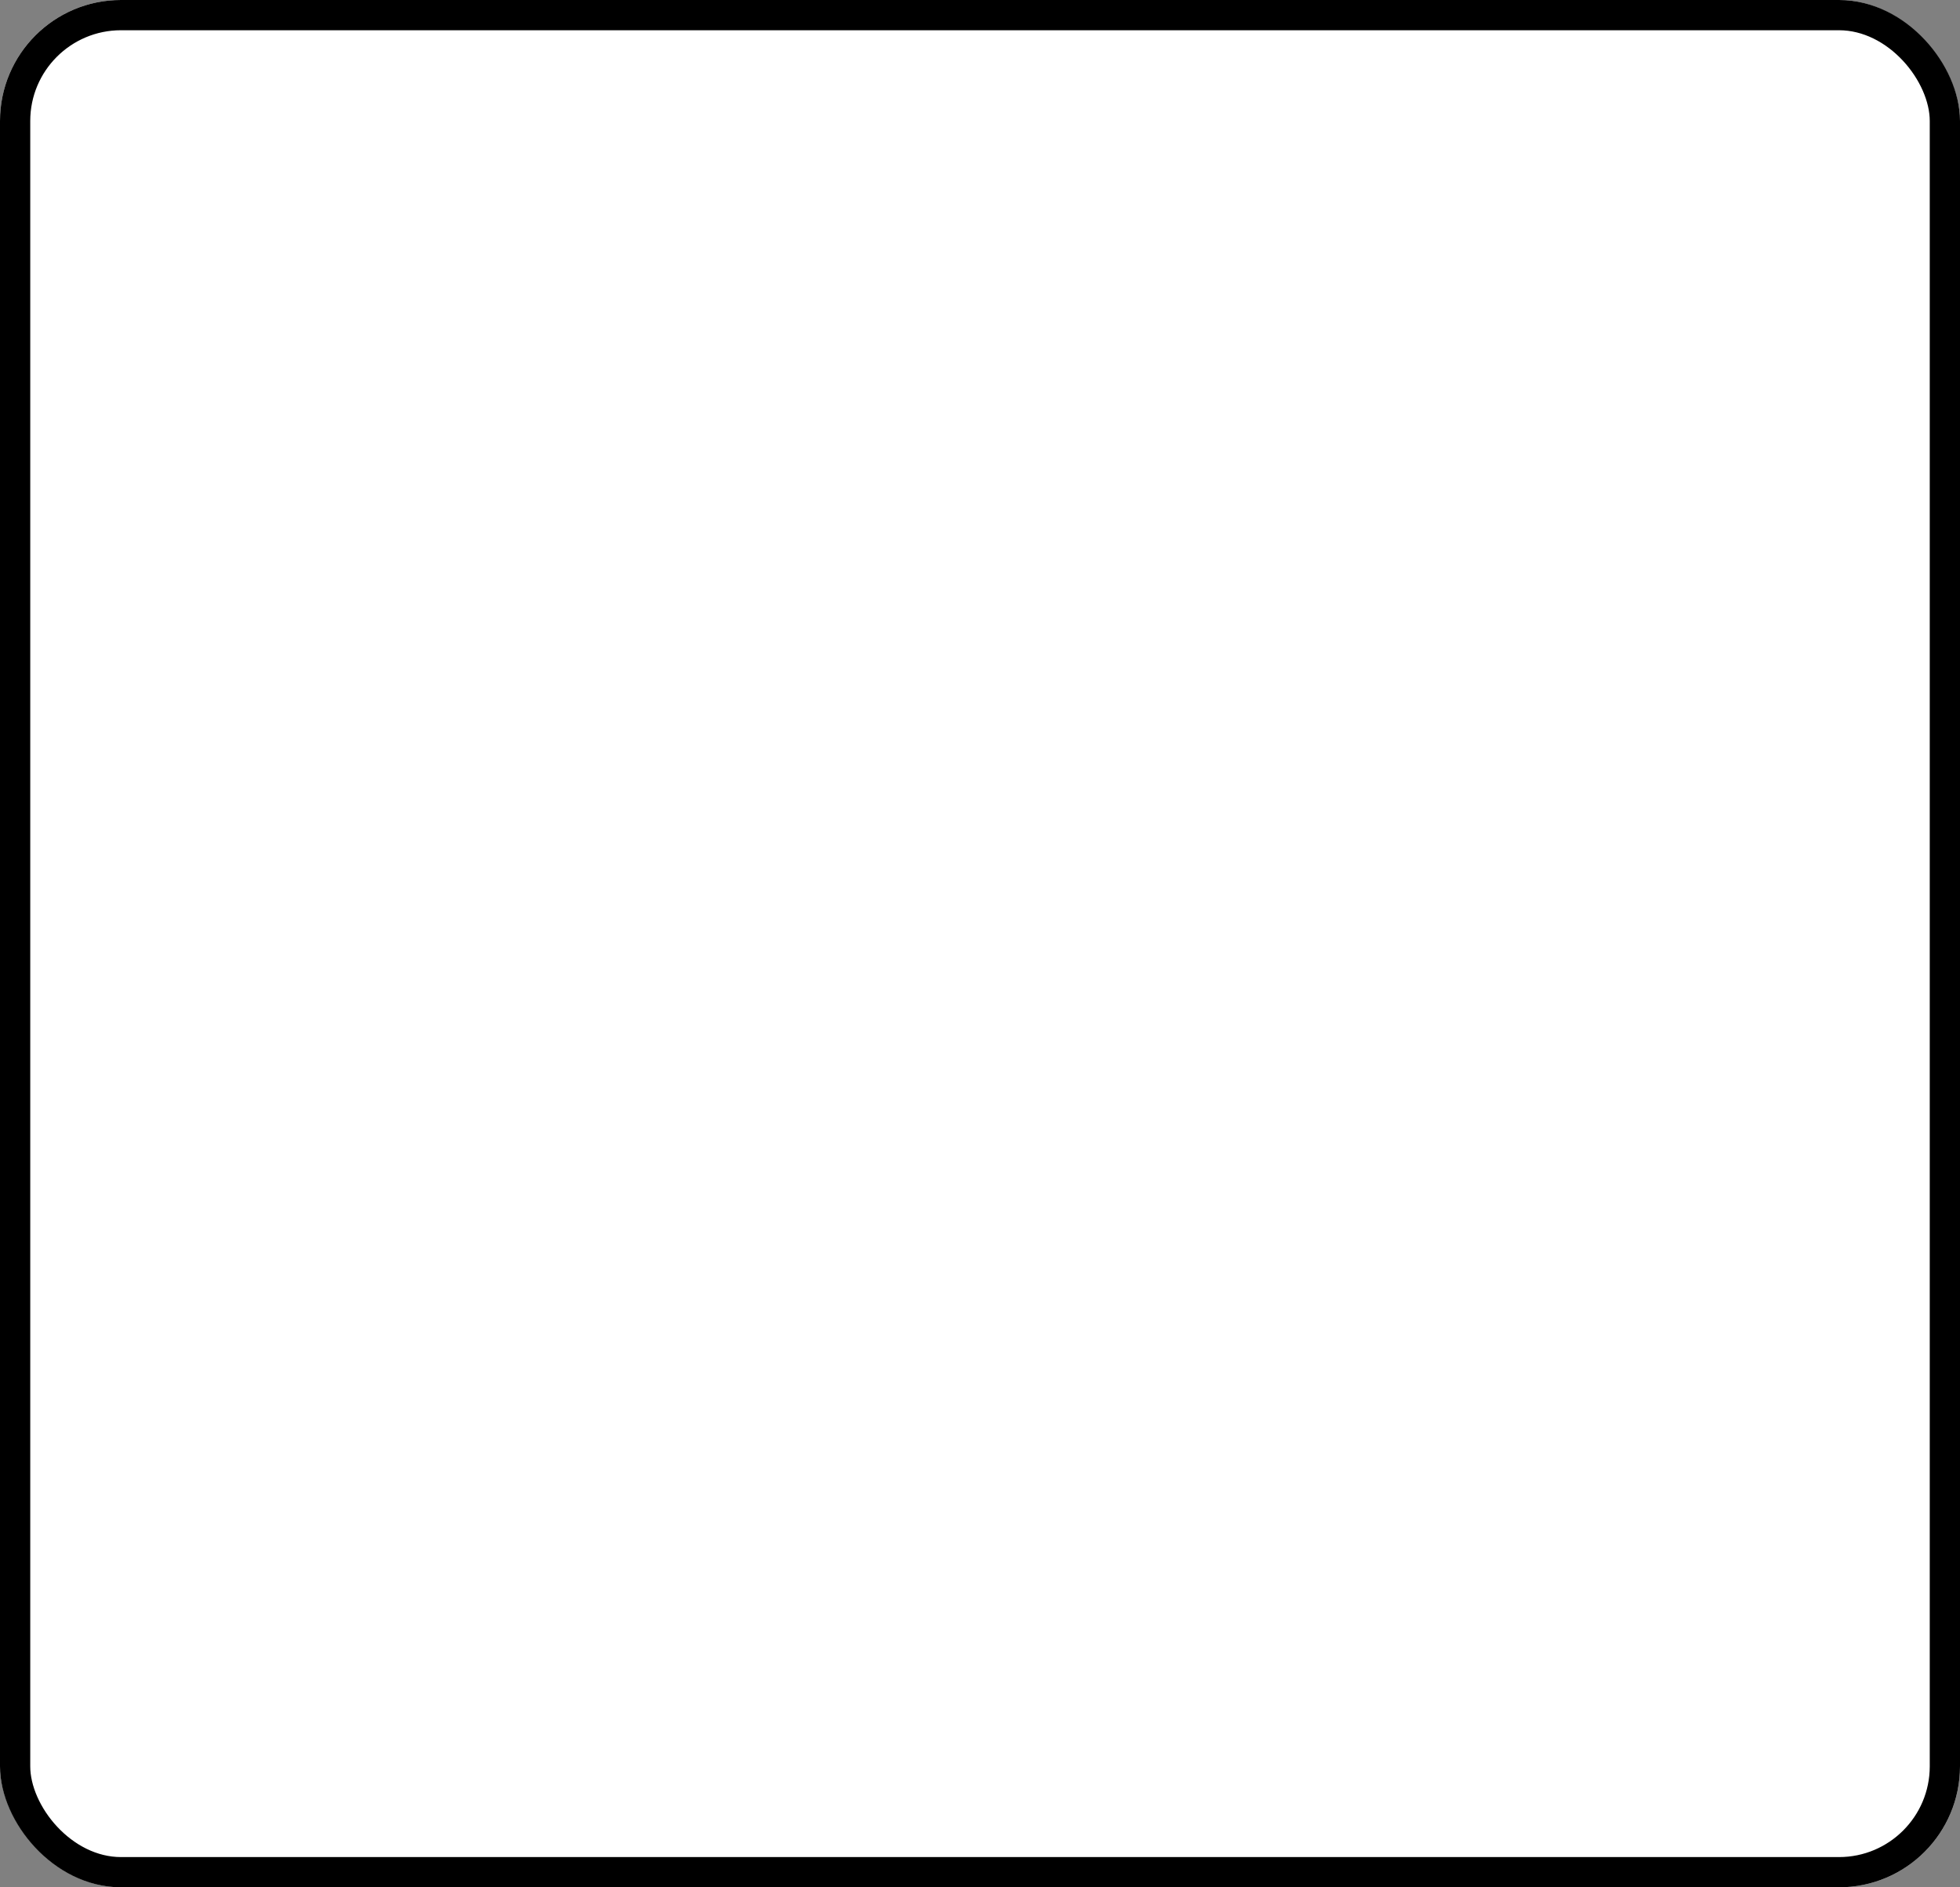 <svg xmlns="http://www.w3.org/2000/svg" width="324" height="312" viewBox="0 0 324 312">
  <rect x="0" y="0" width="324" height="312" fill="#808080" stroke="none"/>
  <g id="Rectangle_14" data-name="Rectangle 14" fill="#fff" stroke="#000" stroke-width="5">
    <rect width="324" height="312" rx="20" stroke="none"/>
    <rect x="2.5" y="2.5" width="319" height="307" rx="17.5" fill="none"/>
  </g>
</svg>
